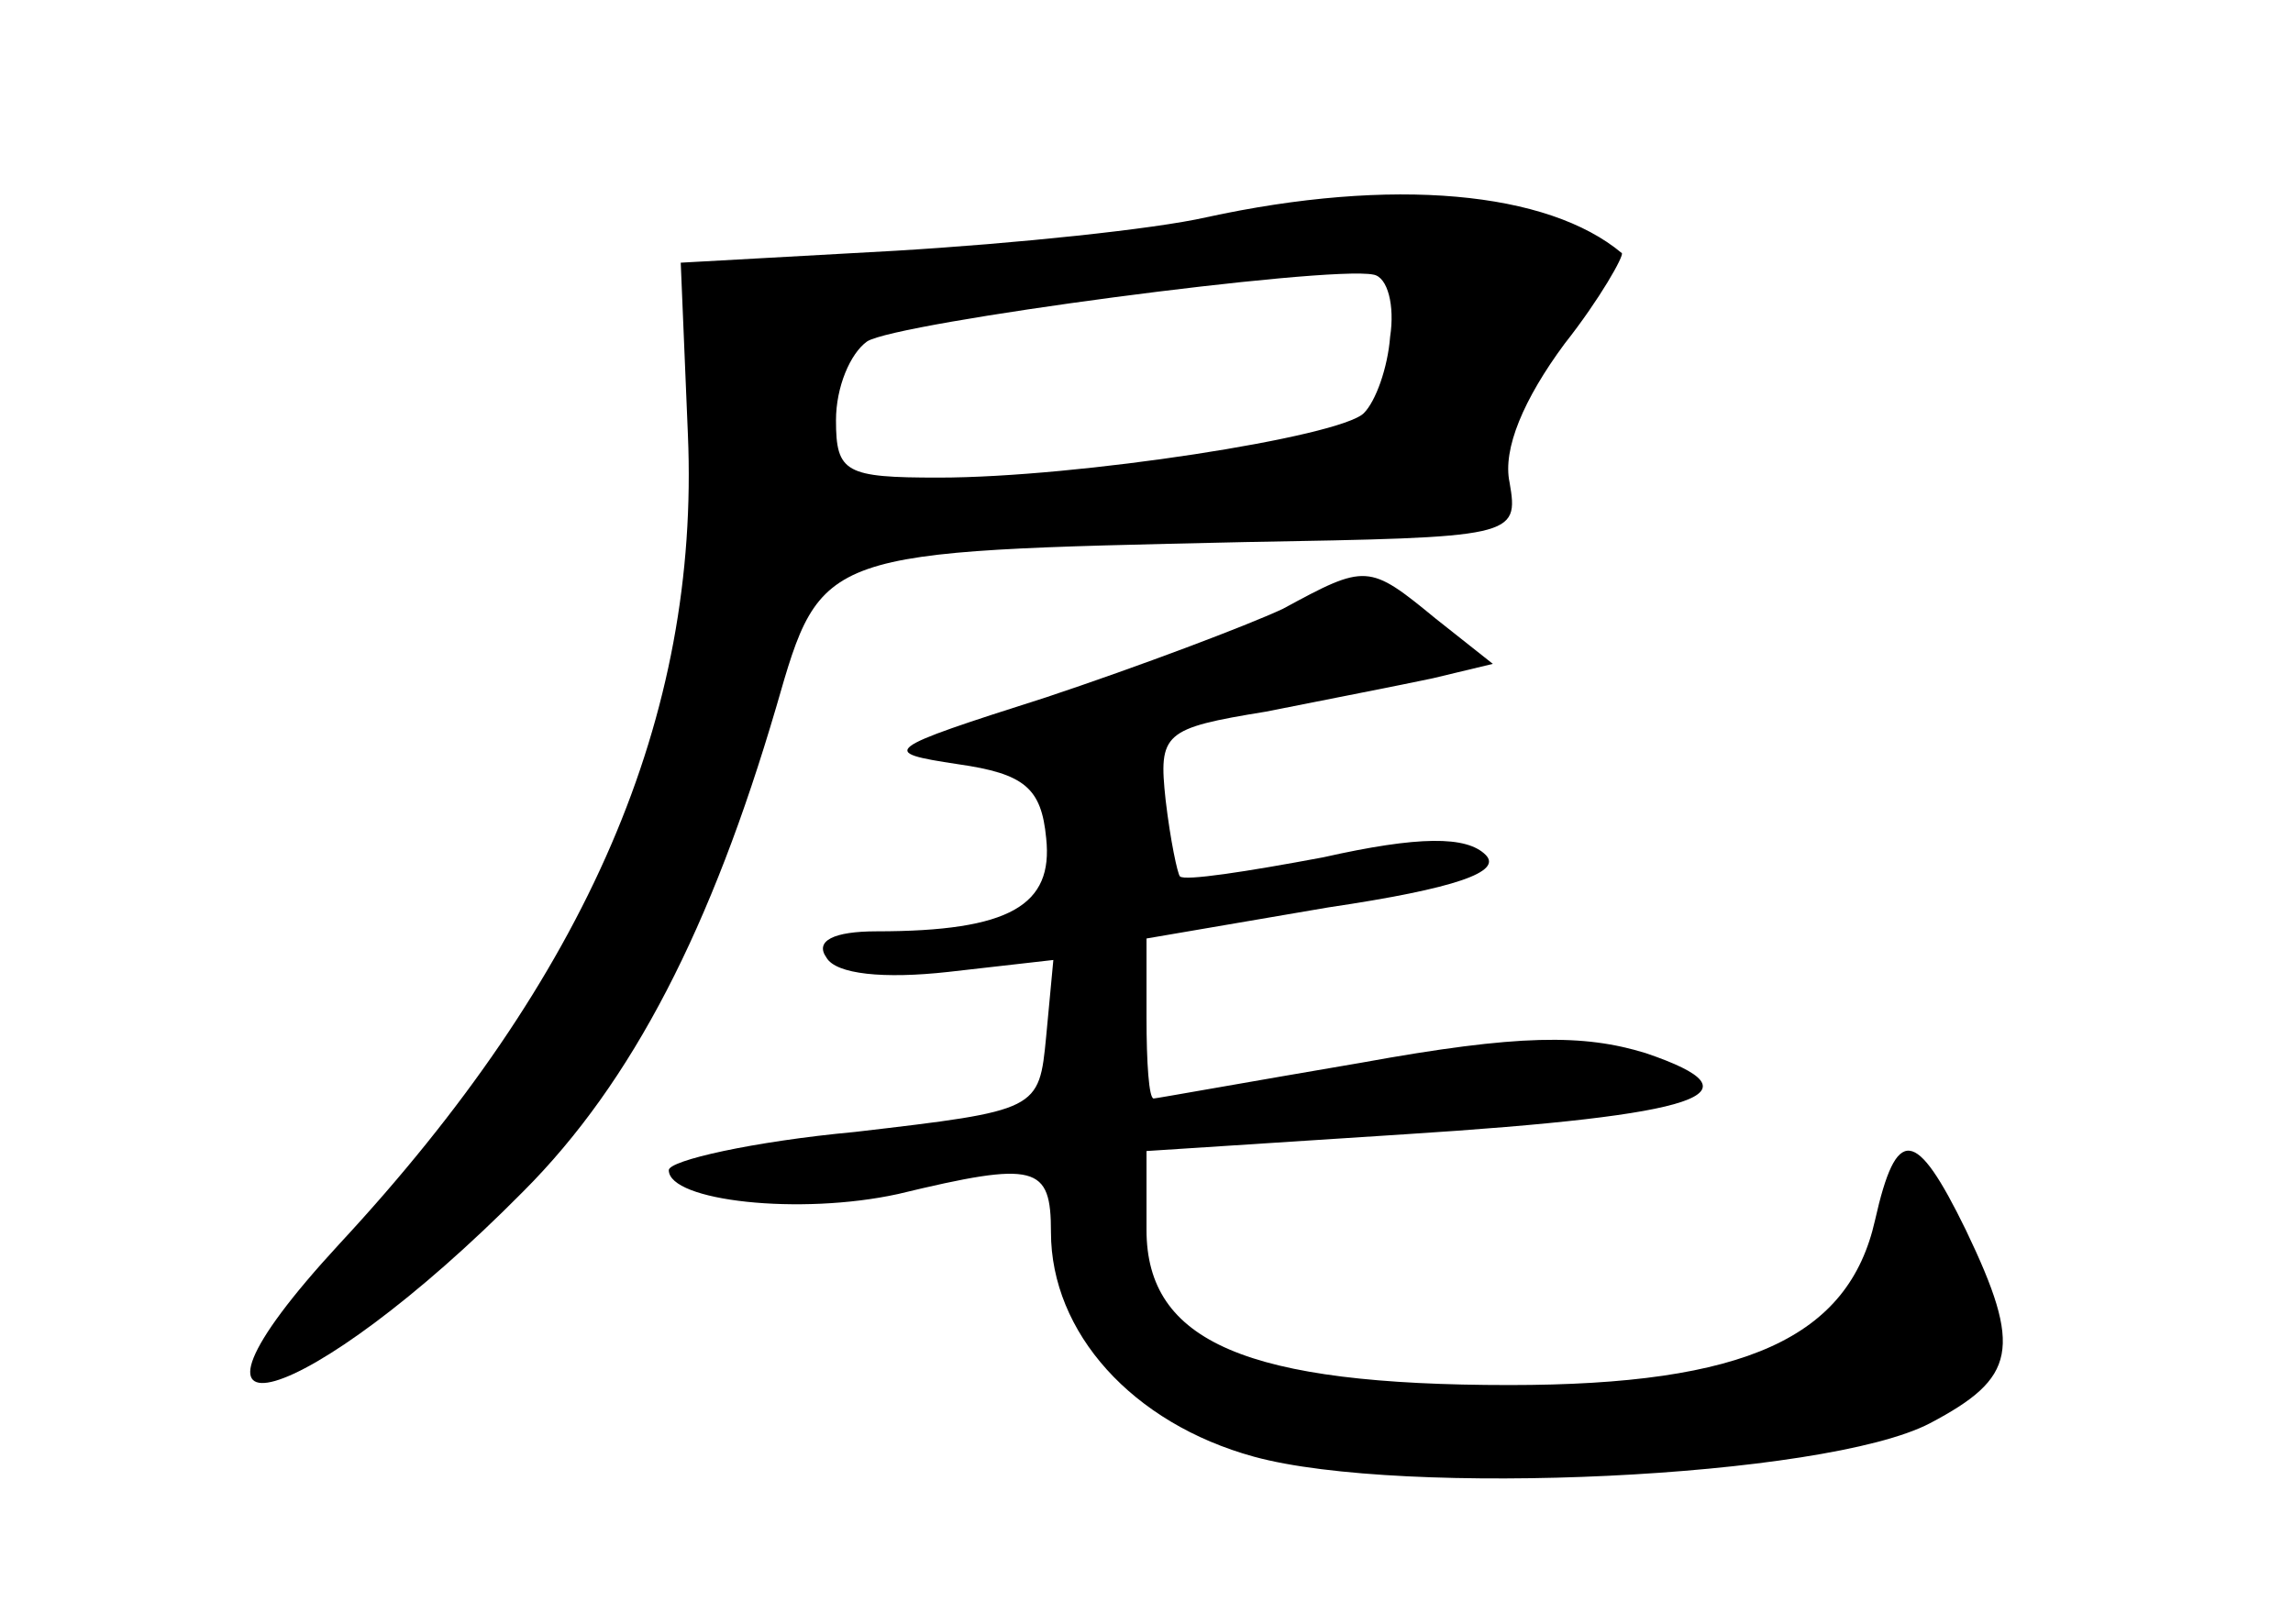 <?xml version="1.0" standalone="no"?>
<!DOCTYPE svg PUBLIC "-//W3C//DTD SVG 20010904//EN"
 "http://www.w3.org/TR/2001/REC-SVG-20010904/DTD/svg10.dtd">
<svg version="1.0" xmlns="http://www.w3.org/2000/svg"
 width="96pt" height="68pt" viewBox="0 0 96 68"
 preserveAspectRatio="xMidYMid meet">
<g transform="translate(0,68) scale(0.1,-0.1)"
fill="#000000" stroke="none">
<path d="M505 589 c-22 -5 -80 -11 -130 -14 l-90 -5 3 -72 c5 -118 -42 -227
-146 -339 -83 -90 -14 -70 77 22 46 46 79 111 106 203 19 66 18 65 196 69 113
2 115 2 111 25 -3 14 6 35 23 58 15 19 25 37 24 38 -31 26 -96 32 -174 15z
m77 -50 c-1 -13 -6 -27 -11 -32 -10 -10 -120 -27 -178 -27 -39 0 -43 2 -43 24
0 14 6 28 13 33 12 8 193 32 212 28 6 -1 9 -13 7 -26z"/>
<path d="M537 425 c-15 -7 -60 -24 -99 -37 -69 -22 -70 -23 -37 -28 28 -4 35
-10 37 -31 3 -28 -15 -39 -71 -39 -18 0 -26 -4 -21 -11 4 -7 24 -9 51 -6 l44
5 -3 -32 c-3 -31 -3 -31 -80 -40 -43 -4 -78 -12 -78 -16 0 -13 55 -19 96 -10
58 14 64 12 64 -16 0 -42 34 -80 85 -94 62 -17 239 -9 283 14 36 19 39 31 15
81 -21 43 -29 44 -38 4 -11 -49 -54 -69 -153 -69 -110 0 -152 18 -152 65 l0
33 108 7 c125 8 151 17 101 34 -26 8 -53 8 -119 -4 -47 -8 -86 -15 -87 -15 -2
0 -3 15 -3 34 l0 33 76 13 c54 8 73 15 66 22 -8 8 -28 8 -68 -1 -32 -6 -58
-10 -60 -8 -1 1 -4 15 -6 32 -3 28 -1 30 42 37 25 5 56 11 70 14 l25 6 -24 19
c-28 23 -29 23 -64 4z"/>
</g>
</svg>
